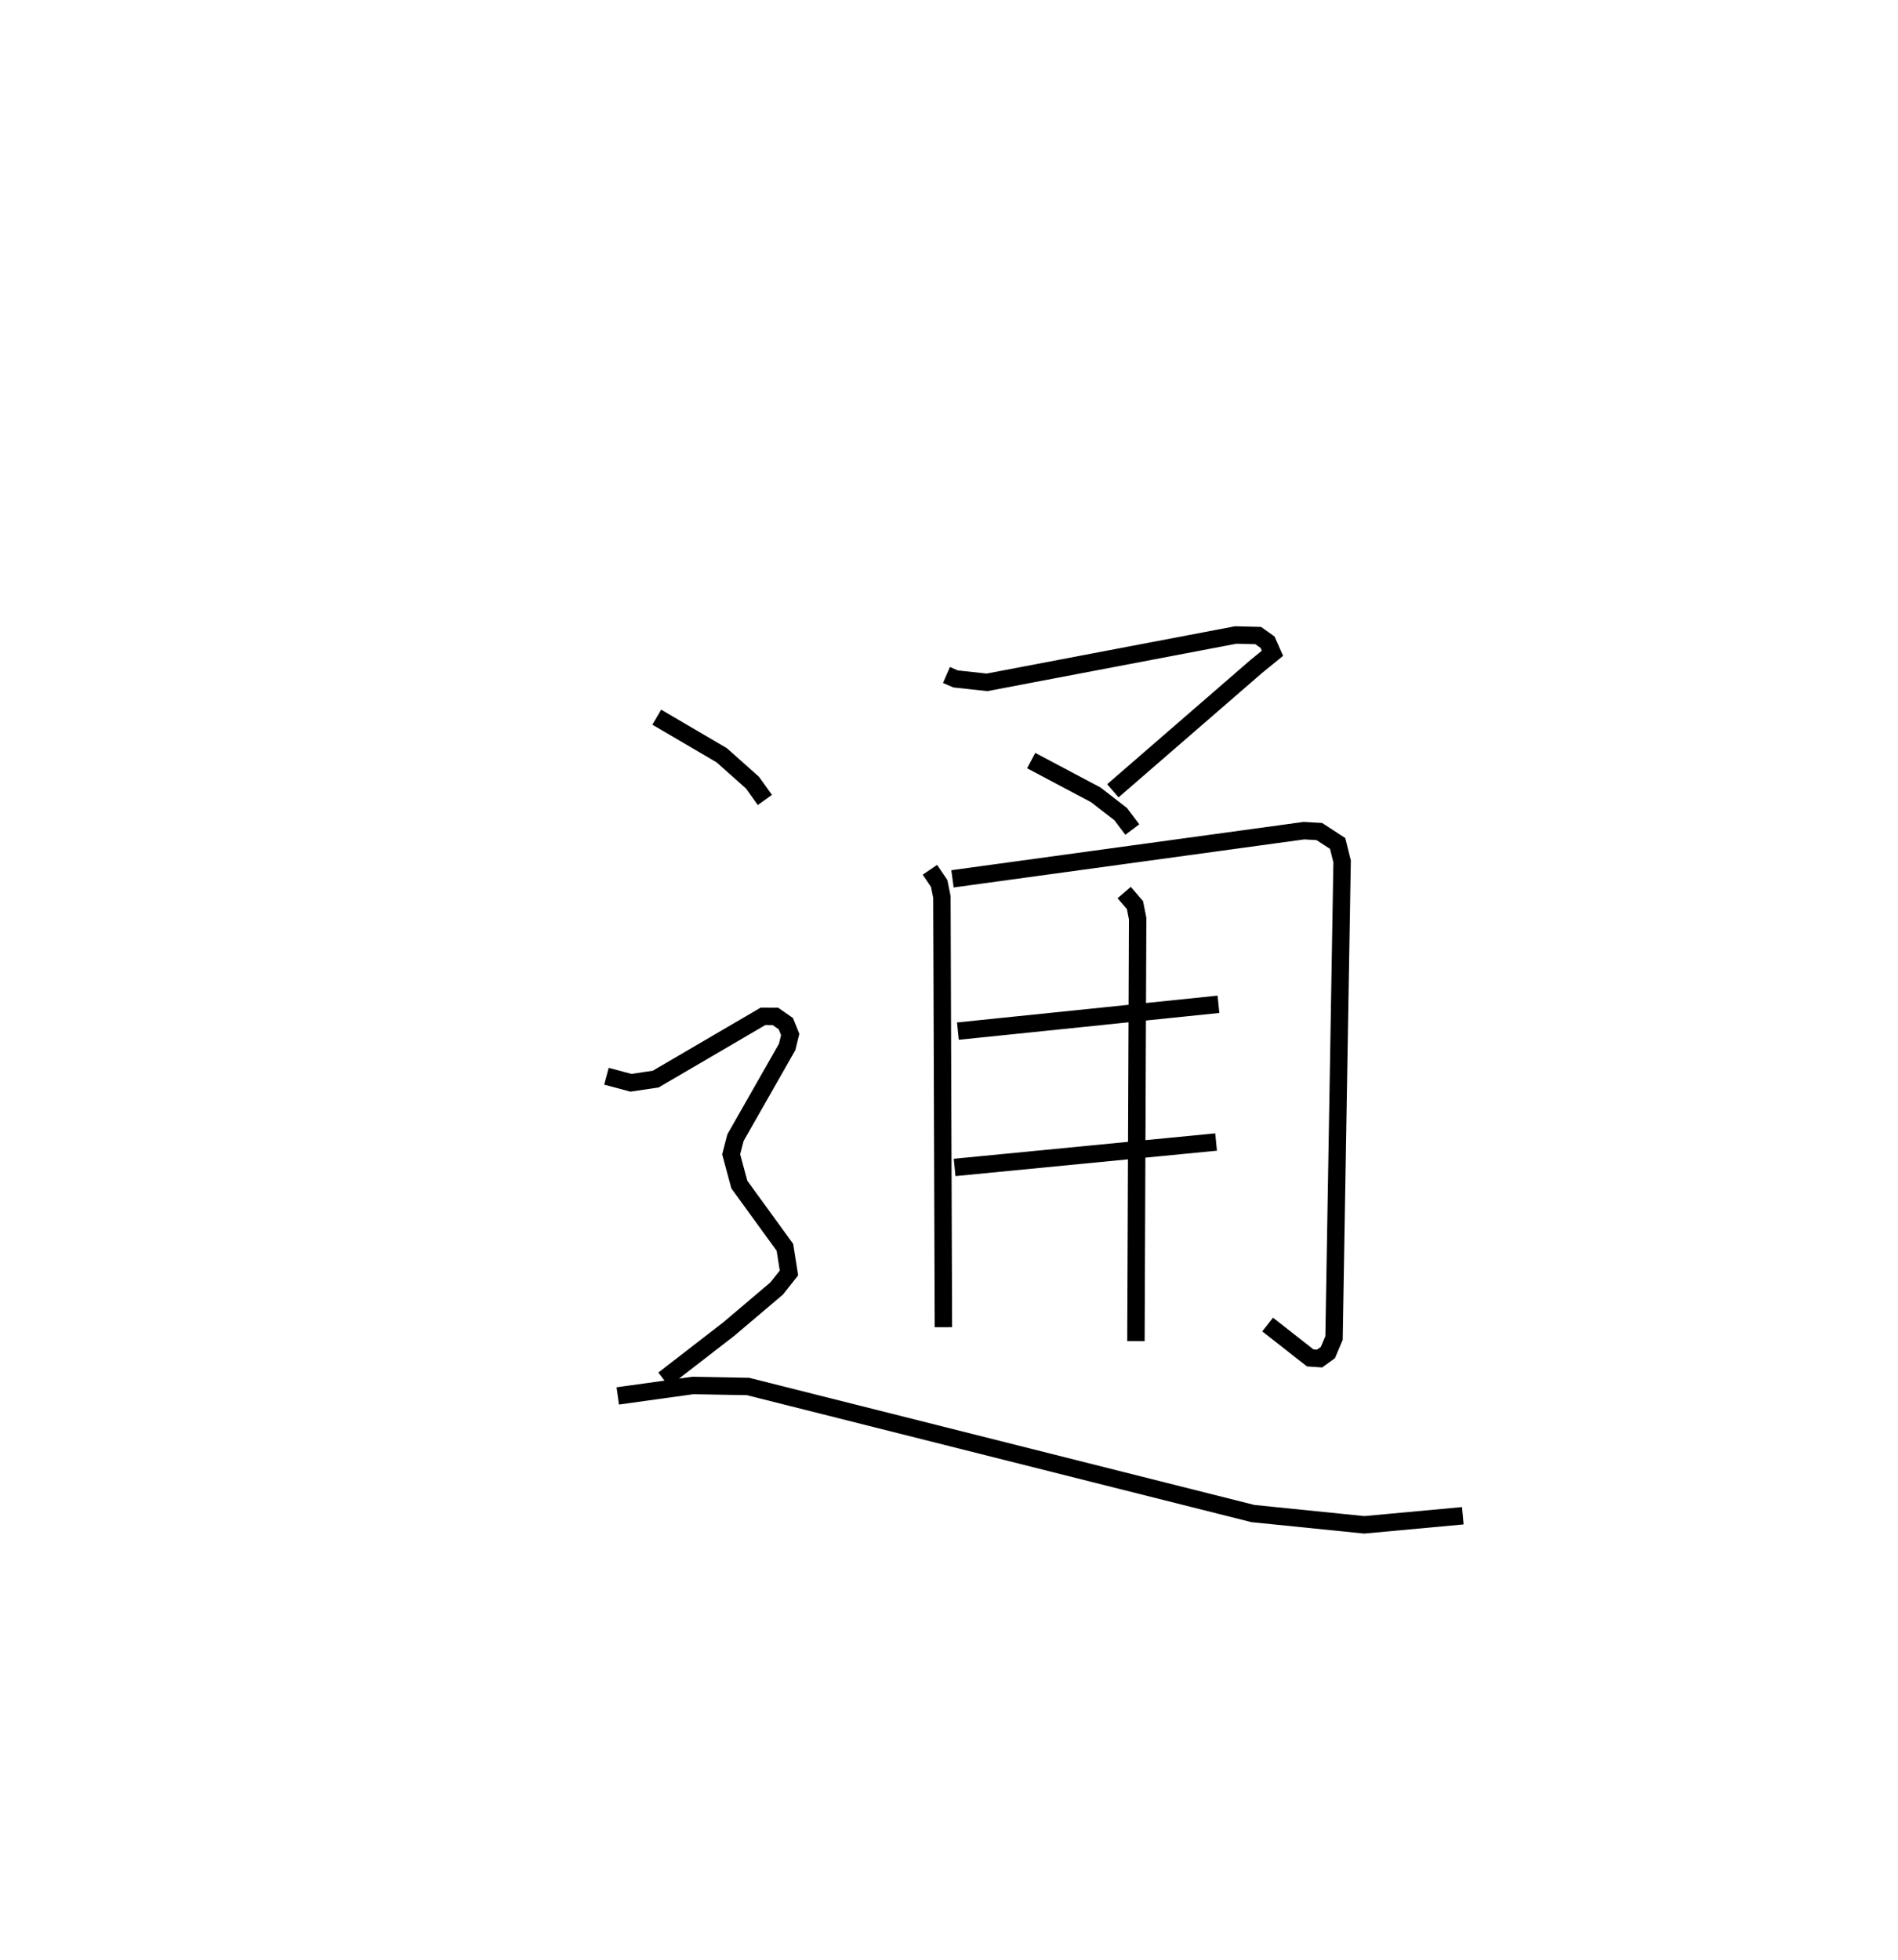 <?xml version="1.0" encoding="utf-8" ?>
<svg baseProfile="full" height="112.575" version="1.1" width="109.035" xmlns="http://www.w3.org/2000/svg" xmlns:ev="http://www.w3.org/2001/xml-events" xmlns:xlink="http://www.w3.org/1999/xlink"><defs /><rect fill="white" height="112.575" width="109.035" x="0" y="0" /><path d="M25,25 m0.0,0.0 m29.372,13.765 l0.521,0.227 1.809,0.197 l14.286,-2.719 1.293,0.032 l0.535,0.38 0.283,0.638 l-0.934,0.761 -8.234,7.137 m-4.691,-1.735 l3.71,1.967 1.432,1.108 l0.666,0.885 m-11.627,2.311 l0.532,0.784 0.158,0.784 l0.085,24.703 m0.522,-25.751 l20.195,-2.768 0.88,0.052 l1.052,0.685 0.256,1.034 l-0.464,27.368 -0.353,0.836 l-0.476,0.344 -0.54,-0.037 l-2.445,-1.917 m-17.793,-16.851 l14.968,-1.541 m-15.157,9.37 l15.021,-1.46 m-5.28,-14.328 l0.62,0.722 0.154,0.777 l-0.099,24.265 m-27.527,-35.836 l3.733,2.188 1.766,1.572 l0.712,0.994 m-9.102,15.869 l1.407,0.375 1.423,-0.212 l6.165,-3.605 0.711,0.003 l0.599,0.417 0.252,0.622 l-0.177,0.719 -2.967,5.208 l-0.248,0.953 0.468,1.738 l2.619,3.606 0.233,1.473 l-0.704,0.89 -2.754,2.334 l-3.741,2.893 m-2.635,0.945 l4.312,-0.599 3.169,0.057 l29.007,7.298 6.395,0.648 l5.662,-0.522 " fill="none" stroke="black" stroke-width="1" /></svg>
